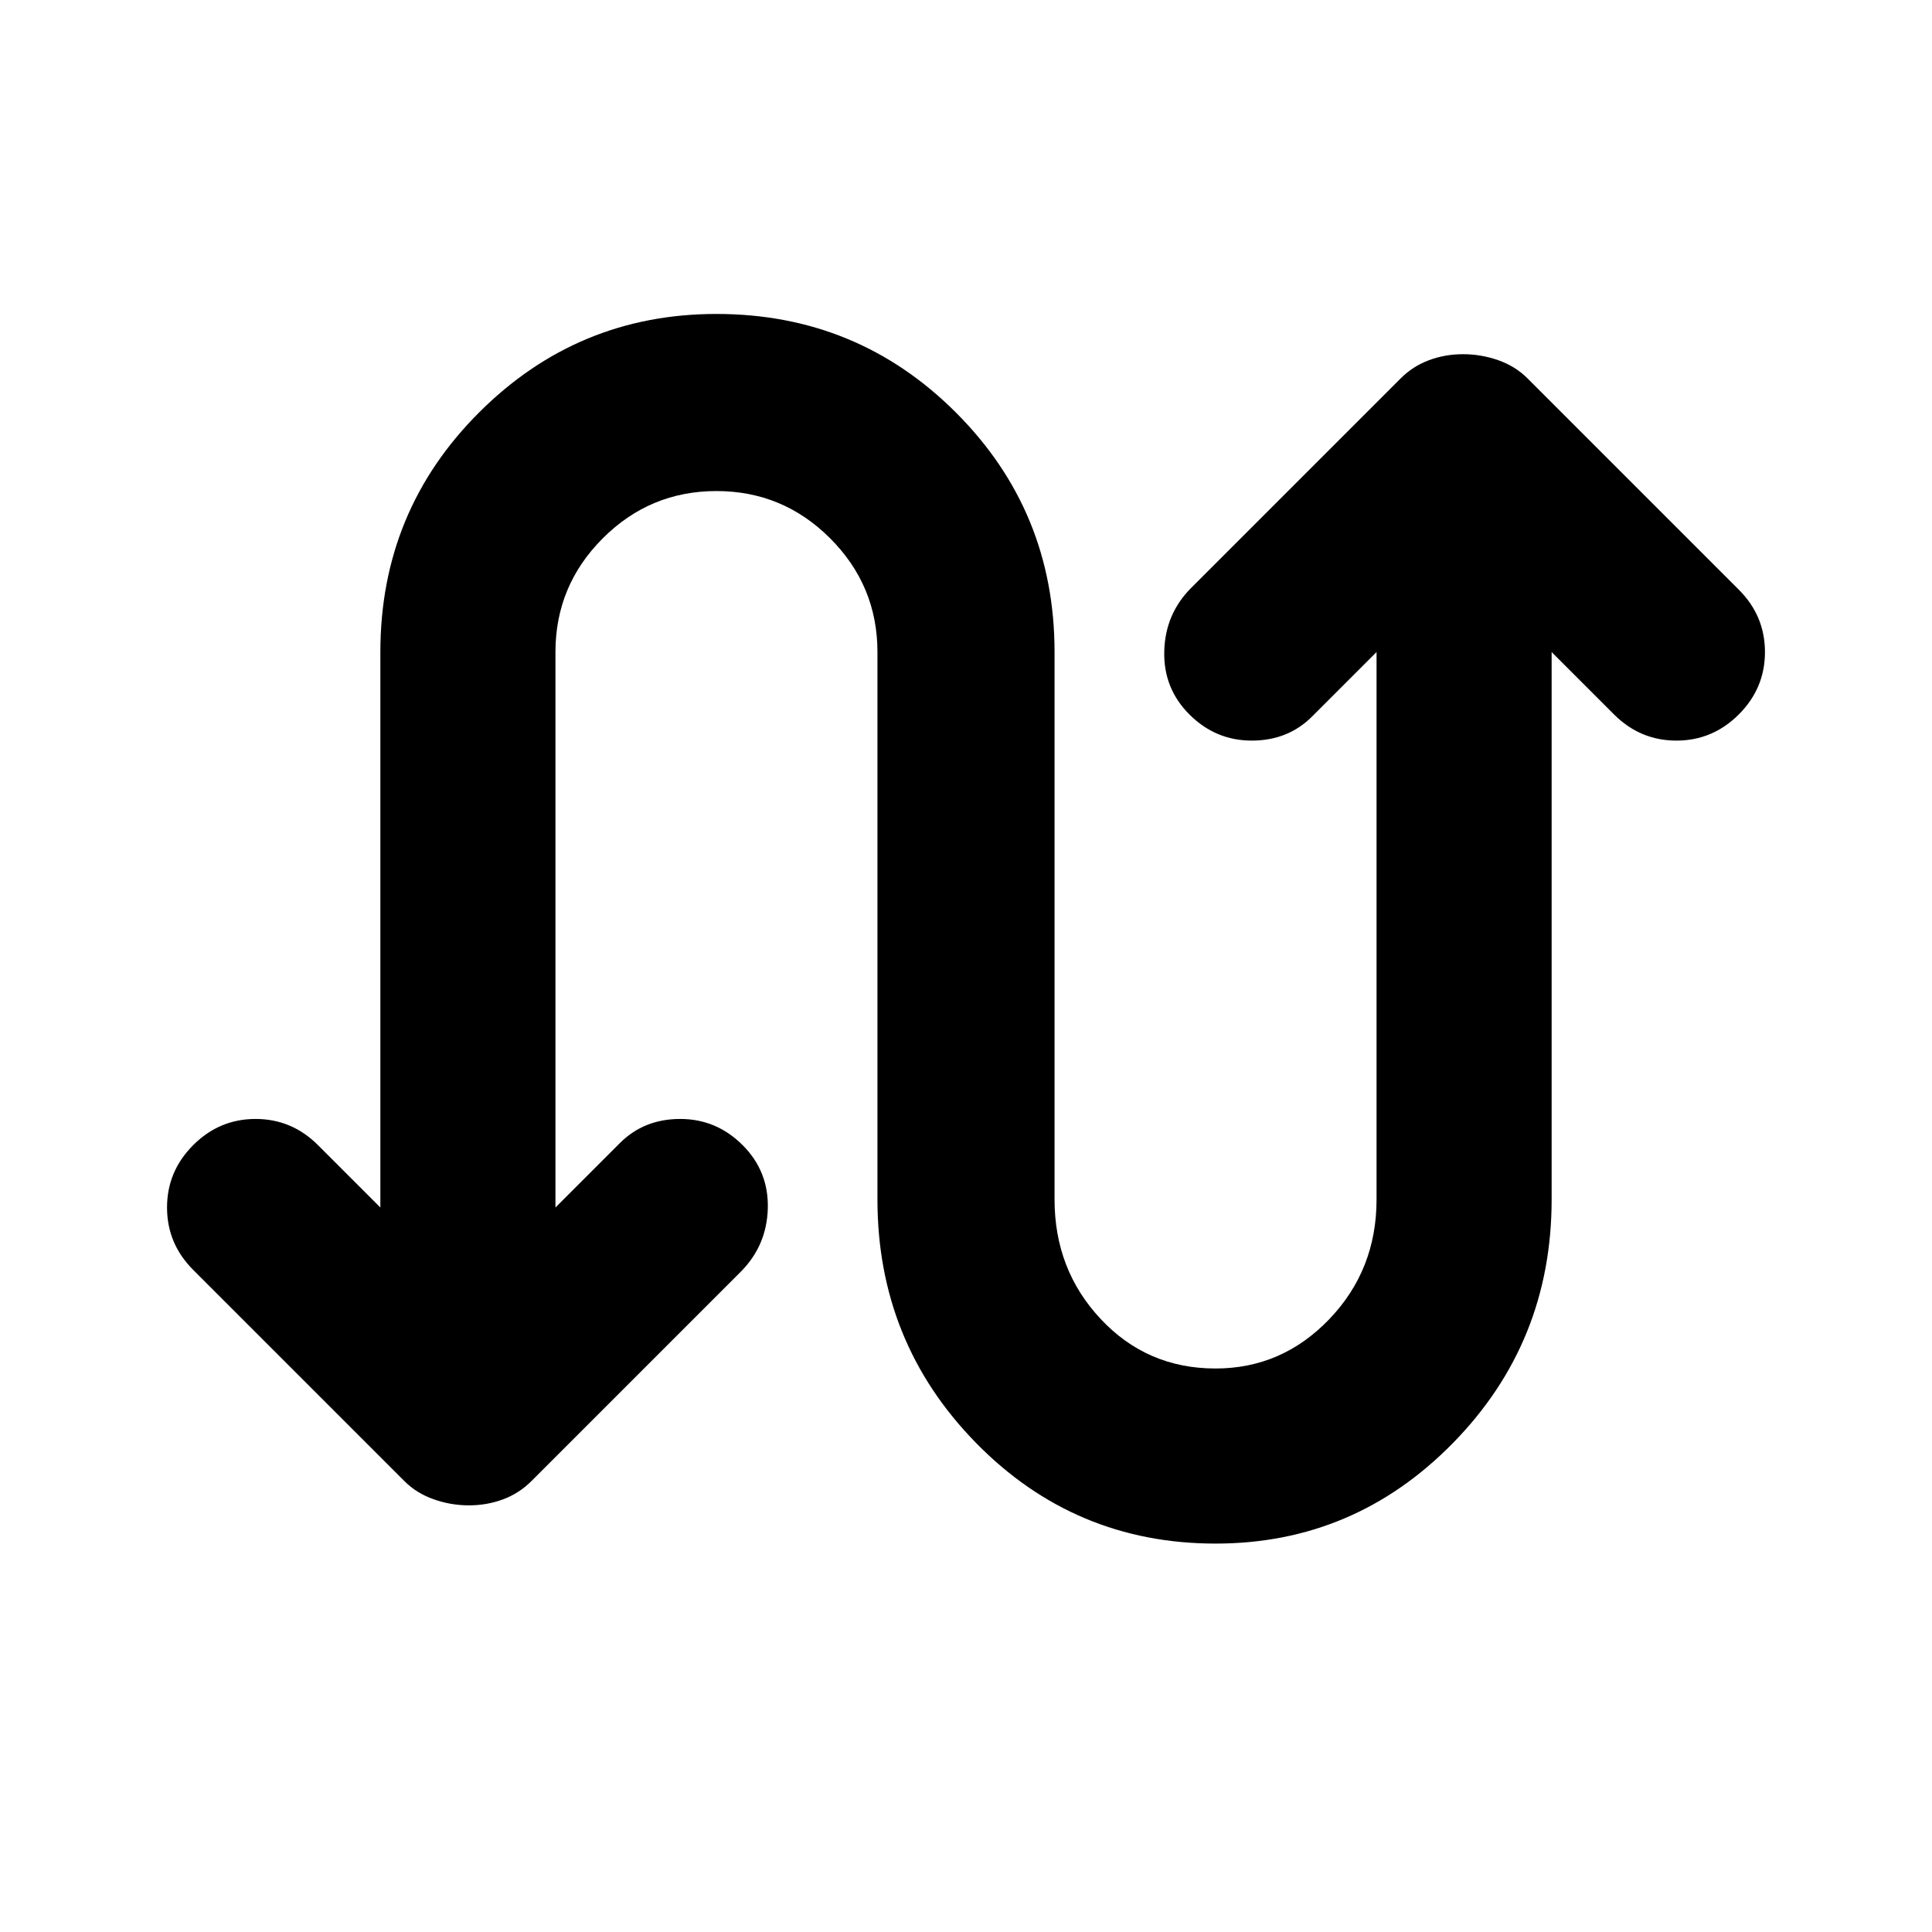 <svg xmlns="http://www.w3.org/2000/svg" height="24" width="24"><path d="M15.1 19.175Q13.35 19.175 12.125 17.925Q10.9 16.675 10.9 14.9V8.1Q10.9 7.275 10.312 6.687Q9.725 6.1 8.9 6.1Q8.075 6.1 7.488 6.687Q6.9 7.275 6.9 8.1V15L7.7 14.2Q8 13.9 8.45 13.9Q8.9 13.9 9.225 14.225Q9.55 14.55 9.538 15.012Q9.525 15.475 9.2 15.8L6.6 18.4Q6.45 18.55 6.25 18.625Q6.05 18.7 5.825 18.7Q5.6 18.7 5.388 18.625Q5.175 18.55 5.025 18.4L2.4 15.775Q2.075 15.45 2.075 15Q2.075 14.55 2.4 14.225Q2.725 13.9 3.175 13.9Q3.625 13.9 3.95 14.225L4.725 15V8.1Q4.725 6.35 5.95 5.125Q7.175 3.9 8.9 3.9Q10.65 3.9 11.875 5.125Q13.1 6.35 13.1 8.1V14.9Q13.1 15.775 13.675 16.387Q14.25 17 15.1 17Q15.925 17 16.513 16.387Q17.1 15.775 17.1 14.9V8.1L16.3 8.9Q16 9.2 15.55 9.2Q15.1 9.2 14.775 8.875Q14.45 8.55 14.463 8.087Q14.475 7.625 14.8 7.3L17.4 4.7Q17.55 4.55 17.75 4.475Q17.95 4.4 18.175 4.4Q18.4 4.4 18.613 4.475Q18.825 4.55 18.975 4.7L21.6 7.325Q21.925 7.65 21.925 8.1Q21.925 8.55 21.6 8.875Q21.275 9.2 20.825 9.2Q20.375 9.2 20.05 8.875L19.275 8.1V14.9Q19.275 16.675 18.05 17.925Q16.825 19.175 15.1 19.175Z"/></svg>